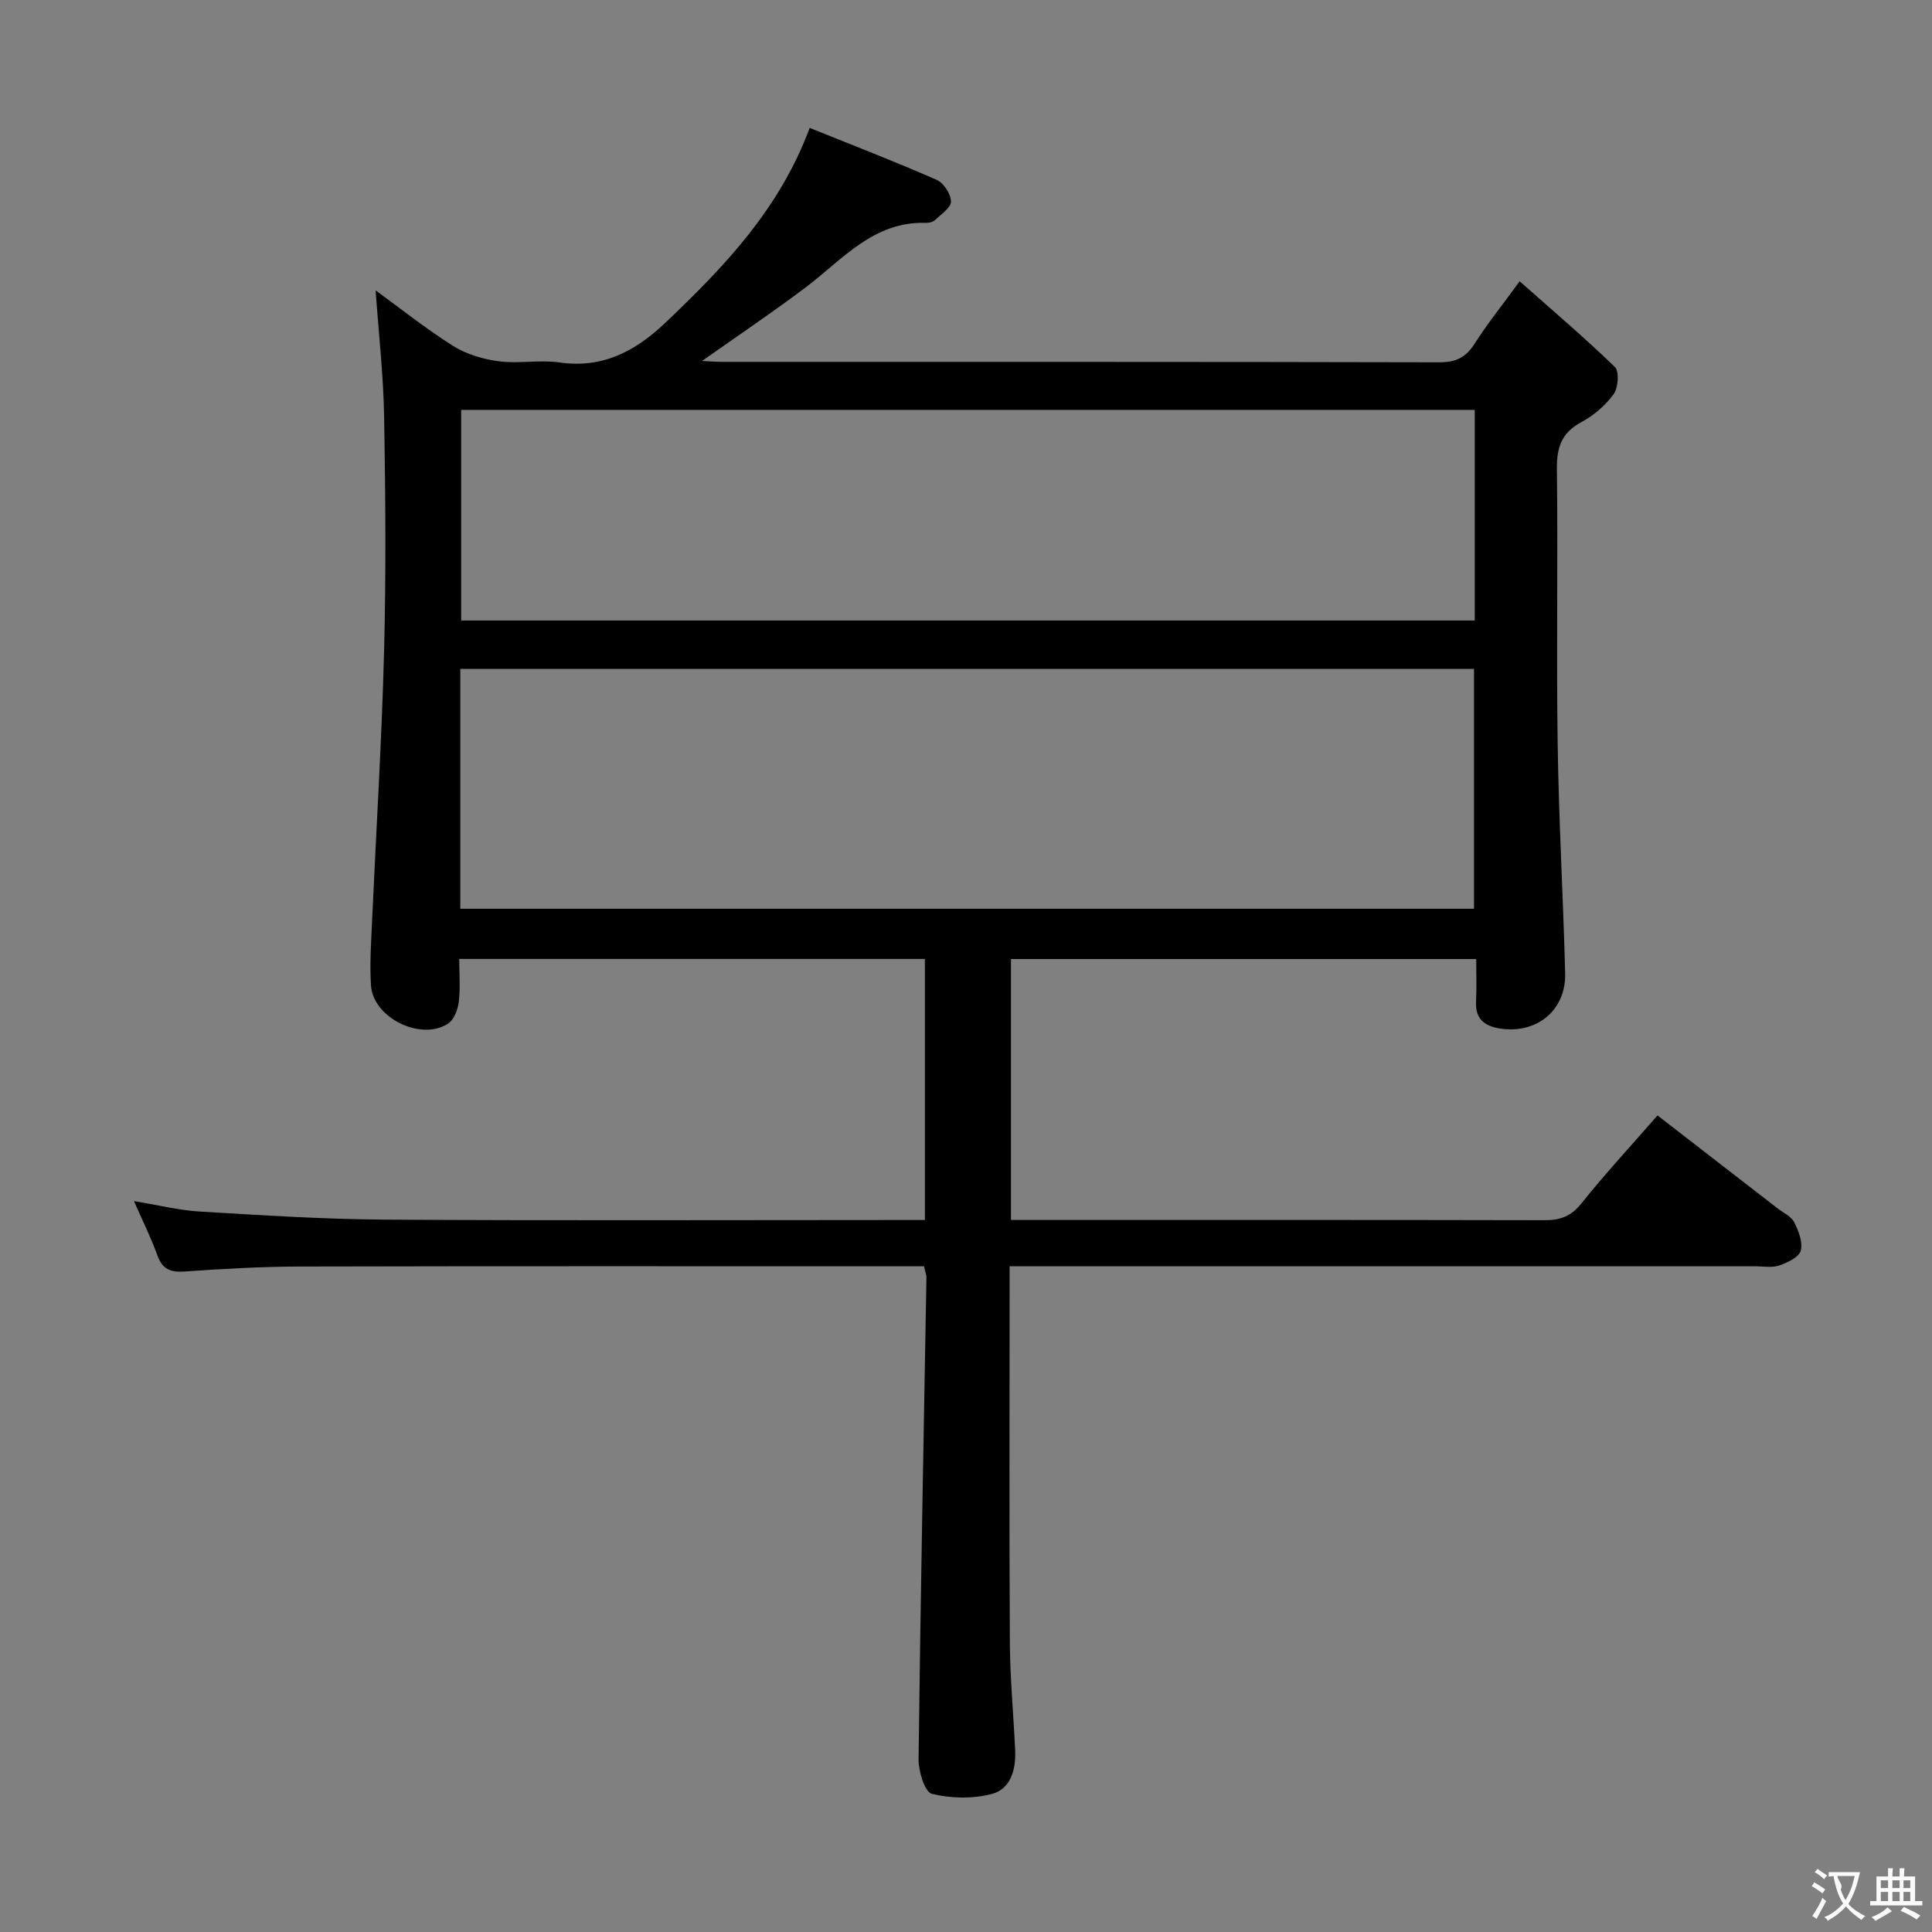 <svg enable-background="new 0 0 400 400" viewBox="0 0 400 400" xmlns="http://www.w3.org/2000/svg"><rect x="0" y="0" width="400" height="400" fill="#808080" stroke="none"/><path d="m191.31 262.17c-2.05 0-3.85 0-5.65 0-41.16 0-82.33-.05-123.49.05-7.98.02-15.97.47-23.93 1.03-2.94.21-4.62-.46-5.65-3.34-1.29-3.57-2.99-6.99-4.85-11.23 4.98.81 9.29 1.9 13.65 2.16 12.78.76 25.57 1.59 38.37 1.67 35.16.22 70.33.08 105.49.08h6.24c0-18.25 0-35.97 0-54.05-31.99 0-63.88 0-96.41 0 0 3.04.25 6.01-.1 8.91-.19 1.6-1 3.7-2.23 4.49-5.64 3.65-15.5-1.23-15.94-7.89-.29-4.47.03-8.99.23-13.47.83-18.6 2-37.18 2.48-55.79.42-16.15.29-32.33.01-48.49-.15-8.58-1.12-17.14-1.76-26.18 5.25 3.82 10.47 8 16.09 11.53 2.76 1.73 6.23 2.74 9.49 3.16 4.1.53 8.39-.36 12.47.23 8.95 1.3 15.75-2.34 21.93-8.21 12.11-11.52 23.61-23.46 29.89-40.35 8.87 3.58 17.66 6.97 26.28 10.75 1.45.63 2.93 2.92 2.97 4.48.03 1.26-2.03 2.63-3.28 3.83-.43.41-1.24.62-1.87.6-10.97-.36-17.37 7.68-25.05 13.45-6.87 5.16-14.01 9.97-21.35 15.15 1.44.07 2.81.18 4.19.18 49.5.01 98.99-.03 148.49.09 3.41.01 5.49-1.02 7.29-3.86 2.57-4.04 5.59-7.8 9.32-12.91 6.83 6.05 13.47 11.69 19.71 17.74.94.91.71 4.31-.26 5.63-1.71 2.35-4.15 4.44-6.73 5.82-4.11 2.21-5.06 5.28-5.01 9.71.23 19-.12 38 .16 56.99.23 15.8 1.14 31.58 1.55 47.38.2 7.63-5.85 12.6-13.46 11.44-3.2-.49-5.18-1.97-4.99-5.58.14-2.8.03-5.62.03-8.81-32.33 0-64.18 0-96.32 0v54.02h4.95c35.16 0 70.33-.03 105.49.05 3.25.01 5.51-.78 7.65-3.46 4.87-6.09 10.18-11.83 15.77-18.23 8.41 6.5 16.64 12.87 24.87 19.25 1.19.92 2.8 1.63 3.42 2.85.91 1.8 1.83 4.16 1.36 5.9-.37 1.35-2.74 2.47-4.45 3.06-1.5.52-3.3.17-4.96.17-49.33 0-98.66 0-147.99 0-1.96 0-3.92 0-6.39 0v5.88c0 24-.09 48 .05 71.99.04 7.47.76 14.93 1.1 22.4.18 3.95-.96 7.97-4.83 8.98-3.93 1.03-8.49.95-12.42-.03-1.47-.37-2.78-4.68-2.75-7.18.4-33.29 1.05-66.57 1.63-99.86-.03-.46-.23-.94-.5-2.18zm-96.01-74.02h209.88c0-16.85 0-33.26 0-49.66-70.15 0-139.9 0-209.88 0zm210.03-103.29c-70.31 0-140.15 0-209.85 0v43.61h209.85c0-14.62 0-28.89 0-43.61z" fill="#010000"/><g fill="#fbfafa"><path d="m377.9 391.2c-.2.3-.4.5-.6.8-.7-.6-1.4-1-2.2-1.5.2-.3.4-.5.5-.8.6.4 1.4.8 2.3 1.5zm-1.8 6.1c-.2-.2-.5-.4-.9-.6.4-.6.8-1.2 1.2-1.9s.7-1.3.9-1.9c.3.3.5.5.8.7-.7 1.3-1.4 2.6-2 3.7zm2.2-9c-.3.3-.5.5-.6.8-.6-.6-1.3-1.1-2-1.5.3-.3.5-.5.6-.7.6.5 1.3.9 2 1.4zm.3.2v-.9h2 4.5c-.3 1.3-.6 2.5-1 3.6s-.9 2.1-1.4 3c.4.5 1 1 1.6 1.4s1.2.8 1.9 1.1c-.3.2-.5.4-.8.8-.4-.3-1-.7-1.6-1.2s-1.2-1.1-1.6-1.6c-.5.6-1.1 1.1-1.7 1.6s-1.4.9-2.1 1.4c-.1-.3-.3-.5-.7-.8.6-.2 1.2-.5 1.9-1s1.4-1.1 2-1.8c-.5-.8-.9-1.6-1.2-2.5s-.6-2-.8-3.2c-.4.1-.7.1-1 .1zm2.5 2.7c.3 1 .7 1.7 1 2.2.3-.5.6-1.1 1-2s.6-1.9.9-3h-3.2-.4c.1.9 1.3 1.8.7 2.8z"/><path d="m396.5 388.5v1.5 3.6h1.5v.9c-.4 0-1 0-1.7 0h-7.9c-.5 0-.9 0-1.2 0v-.9h1.3v-3.5c0-.7 0-1.2 0-1.6h2.4c0-.8 0-1.4 0-1.7h1c0 .3-.1.8-.1 1.7h1.5c0-.8 0-1.4 0-1.7h1c0 .3-.1.9-.1 1.7zm-8.2 9.2c-.2-.3-.5-.5-.8-.8.8-.3 1.4-.6 1.9-.9s1-.7 1.4-1.1c.3.3.6.5.9.8-1.6 1-2.8 1.6-3.4 2zm2.6-6.8v-1.6h-1.5v1.6zm0 2.7v-1.9h-1.5v1.9zm2.4-2.7v-1.6h-1.5v1.6zm0 2.7v-1.9h-1.5v1.9zm.2 2 .7-.8c.4.2.9.5 1.6.8s1.3.7 1.8 1c-.3.3-.5.5-.8.8-.4-.3-1.5-1-3.3-1.8zm2-4.7v-1.6h-1.4v1.6zm0 2.7v-1.9h-1.4v1.9z"/></g></svg>